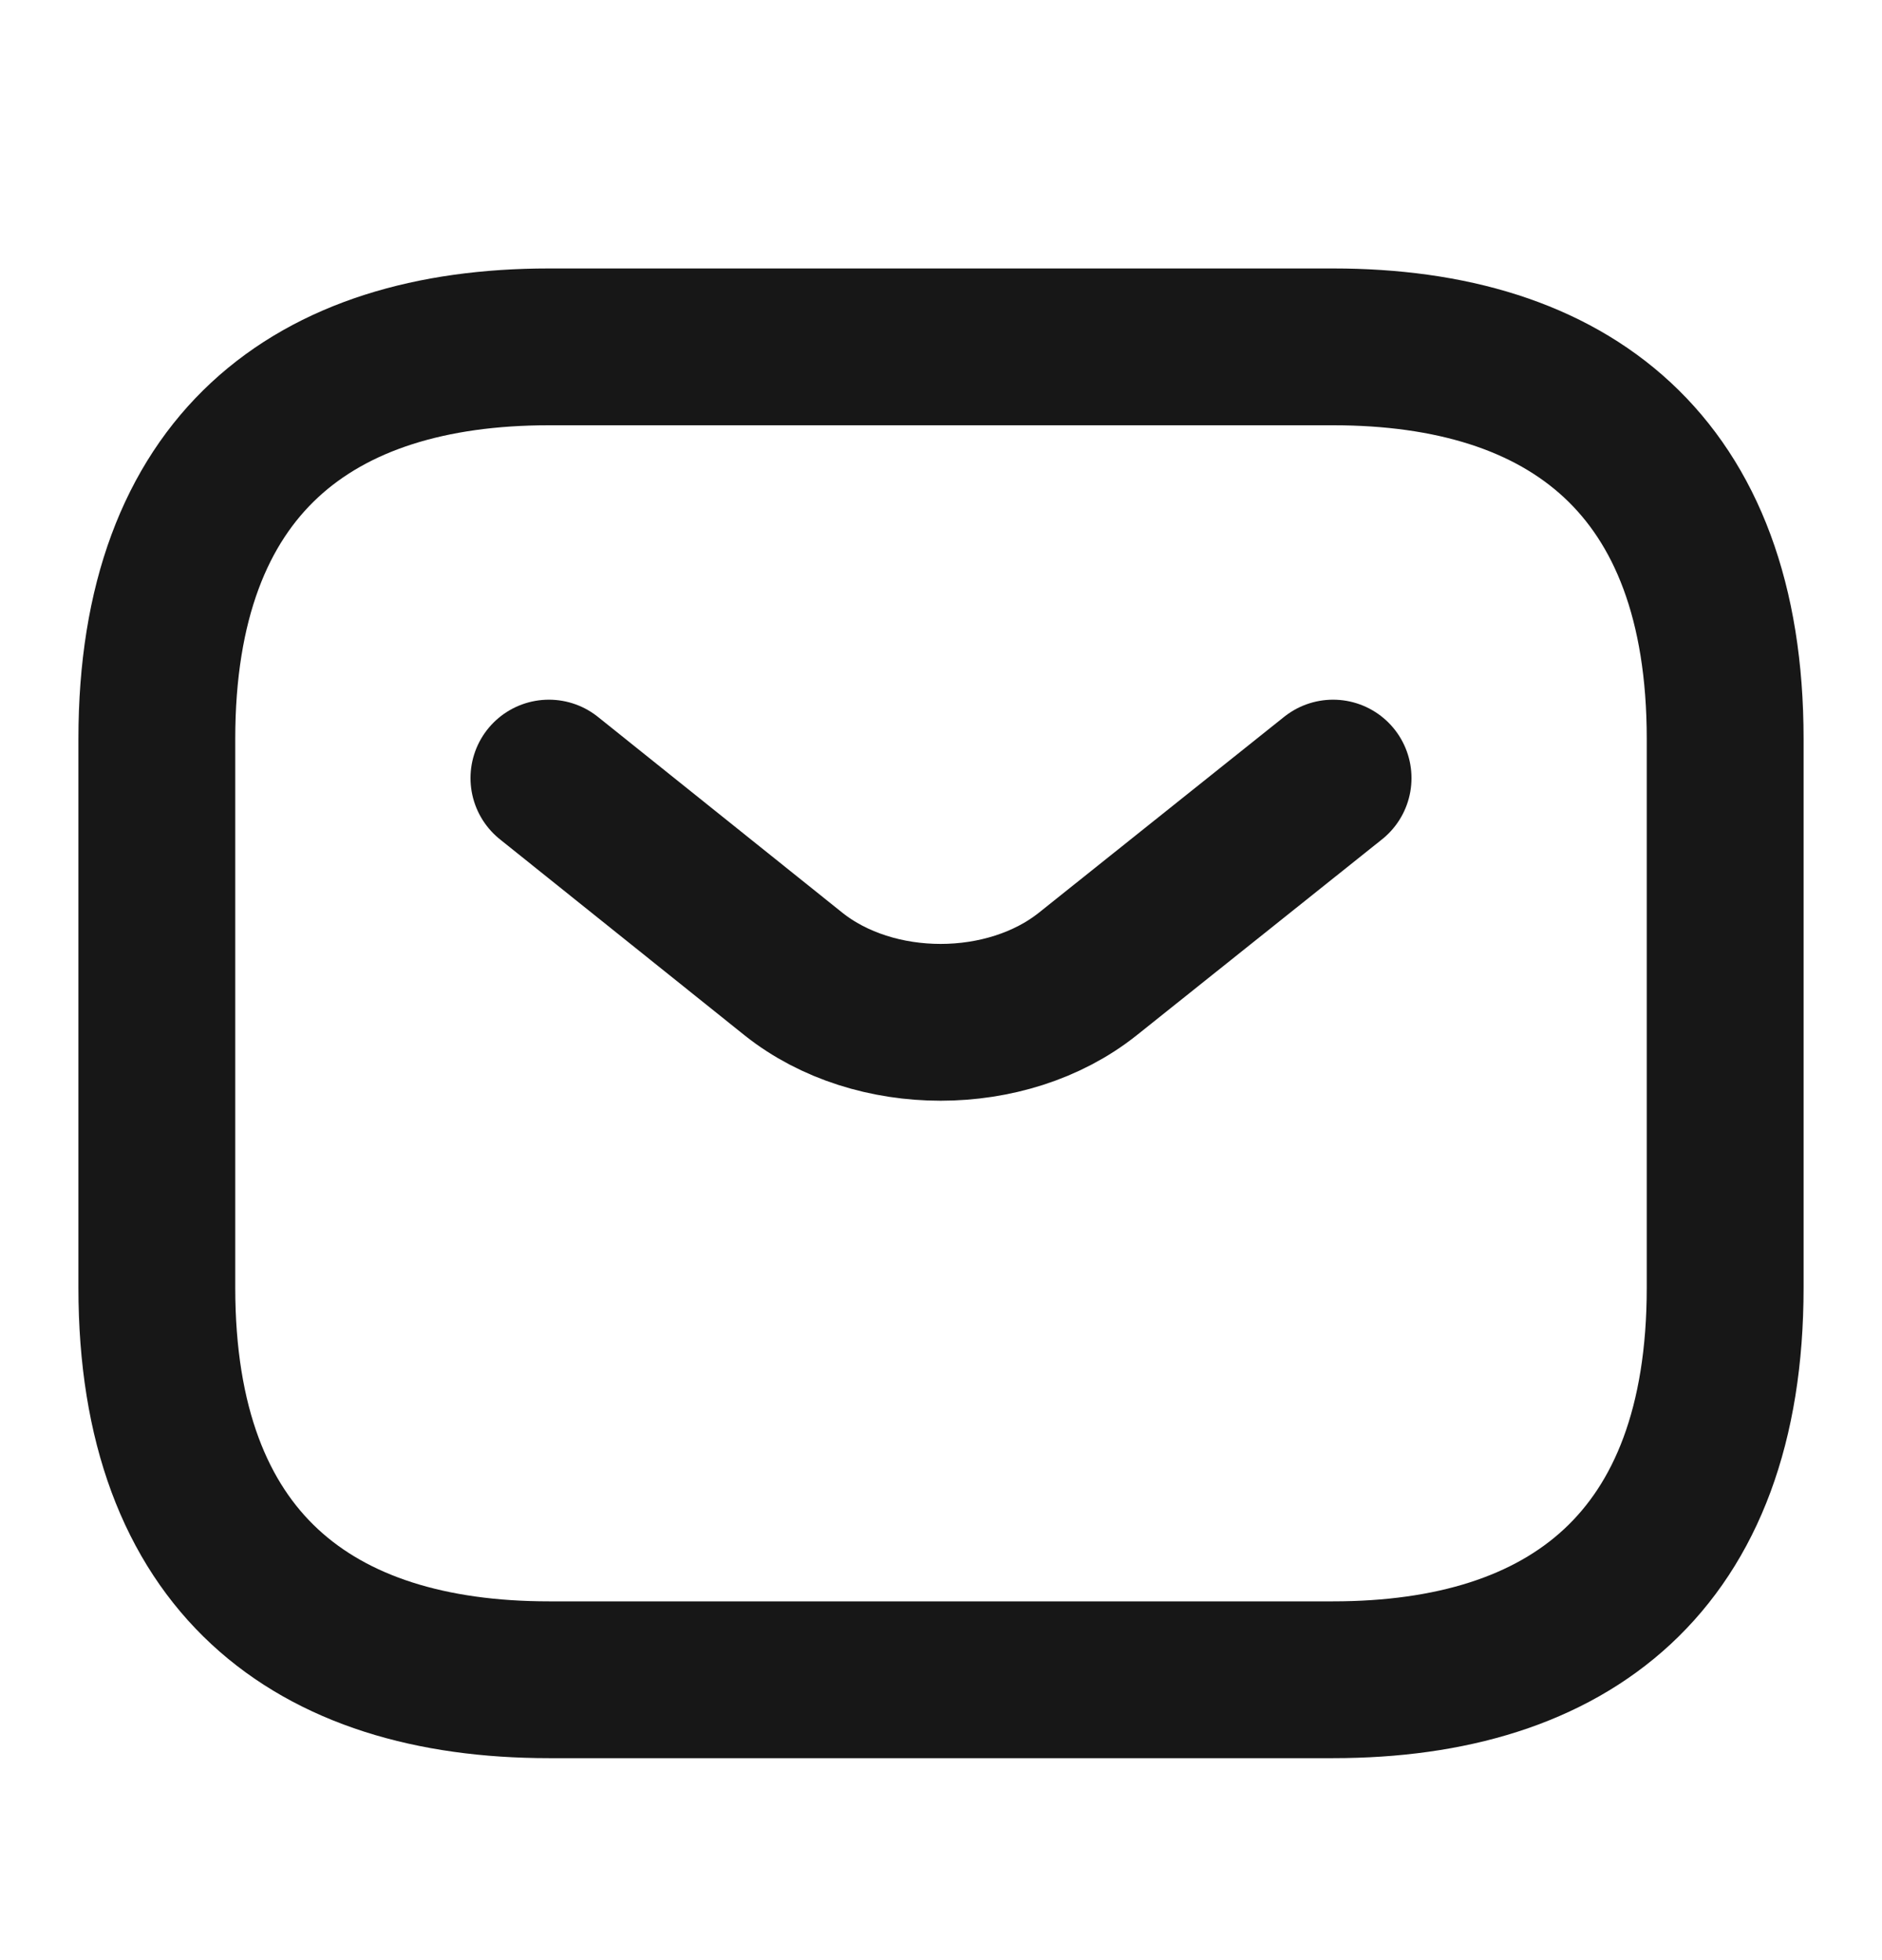 <svg width="24" height="25" viewBox="0 0 24 25" fill="none" xmlns="http://www.w3.org/2000/svg">
<g id="vuesax/linear/sms">
<g id="sms">
<path id="Vector" d="M17 21.424H7C4 21.424 2 19.924 2 16.424V9.424C2 5.924 4 4.424 7 4.424H17C20 4.424 22 5.924 22 9.424V16.424C22 19.924 20 21.424 17 21.424Z" stroke="#171717" stroke-width="2" stroke-miterlimit="10" stroke-linecap="round" stroke-linejoin="round"/>
<path id="Vector_2" d="M17 9.924L13.87 12.424C12.84 13.244 11.15 13.244 10.12 12.424L7 9.924" stroke="#171717" stroke-width="2" stroke-miterlimit="10" stroke-linecap="round" stroke-linejoin="round"/>
</g>
</g>
</svg>
